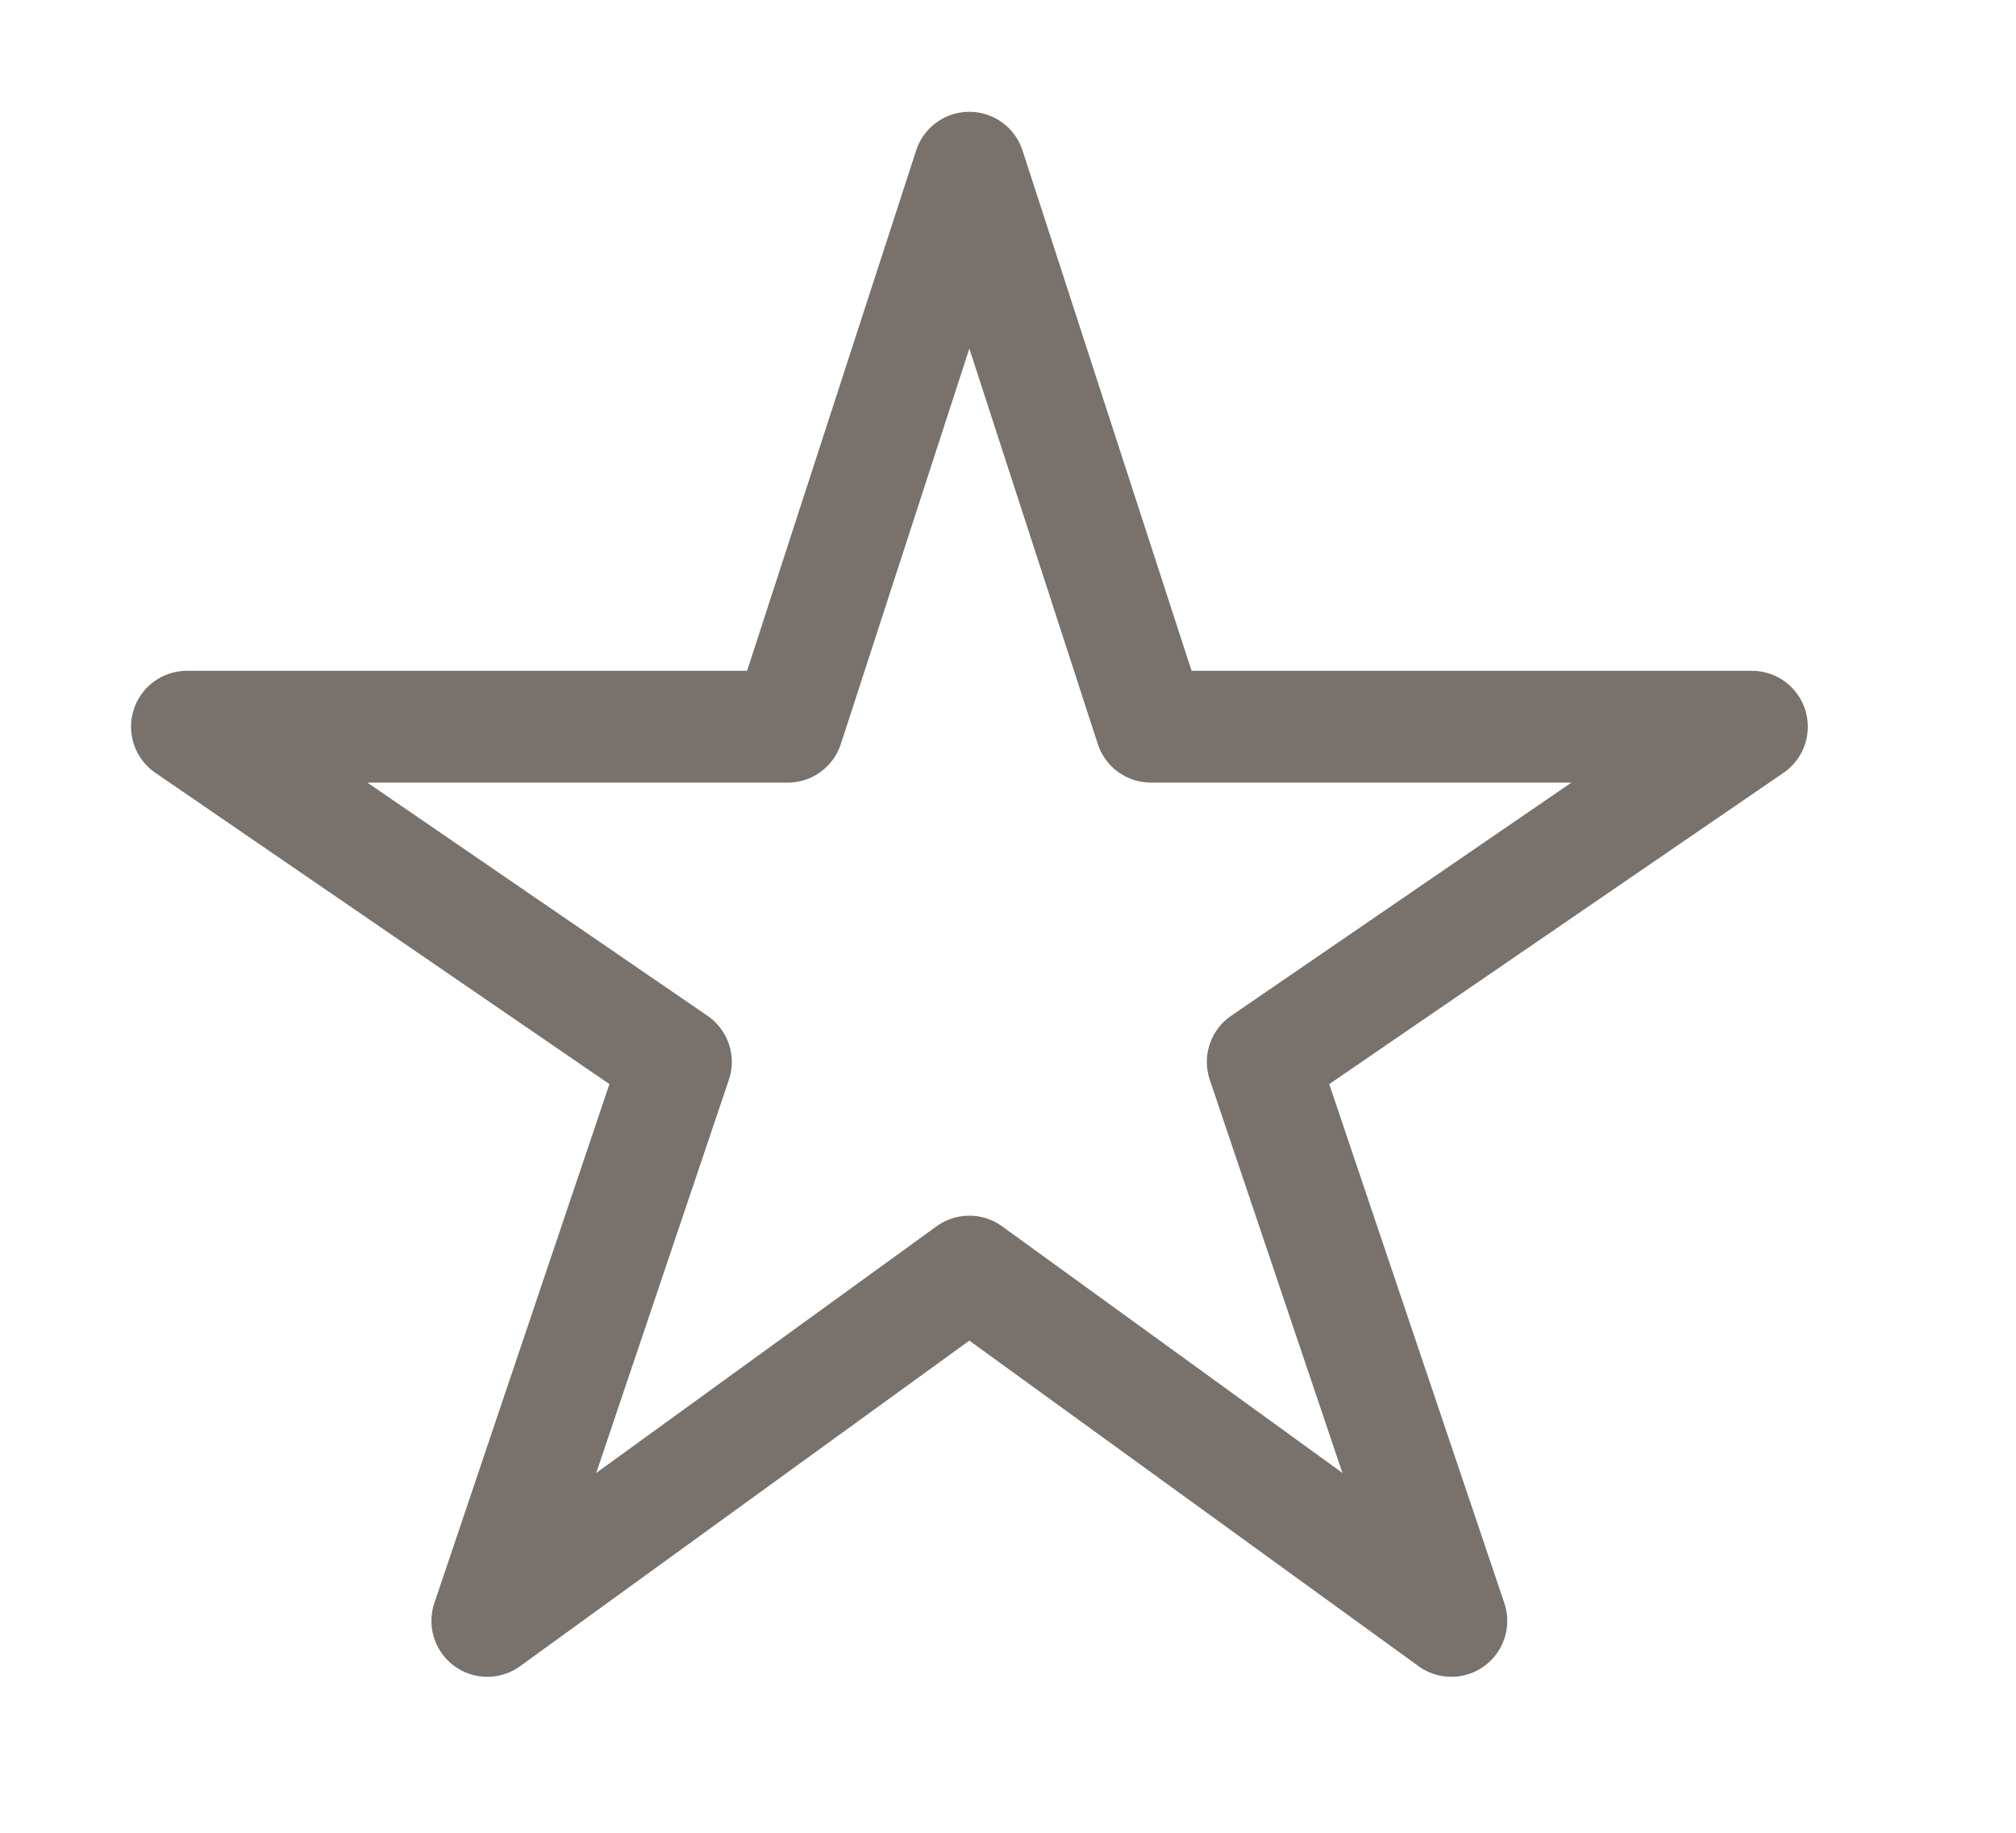 <svg width="11" height="10" viewBox="0 0 11 10" fill="none" xmlns="http://www.w3.org/2000/svg">
<g clip-path="url(#clip0_1073_47)">
<path d="M9.559 3.965H6.28L5.289 0.915L4.298 3.965H1.02L3.688 5.794L2.659 8.844L5.289 6.938L7.919 8.844L6.89 5.794L9.559 3.965Z" stroke="#78716C" stroke-width="0.61" stroke-linejoin="round"/>
</g>
<defs>
<clipPath id="clip0_1073_47">
<rect width="9.759" height="9.759" fill="white" transform="translate(0.41)"/>
</clipPath>
</defs>
</svg>
